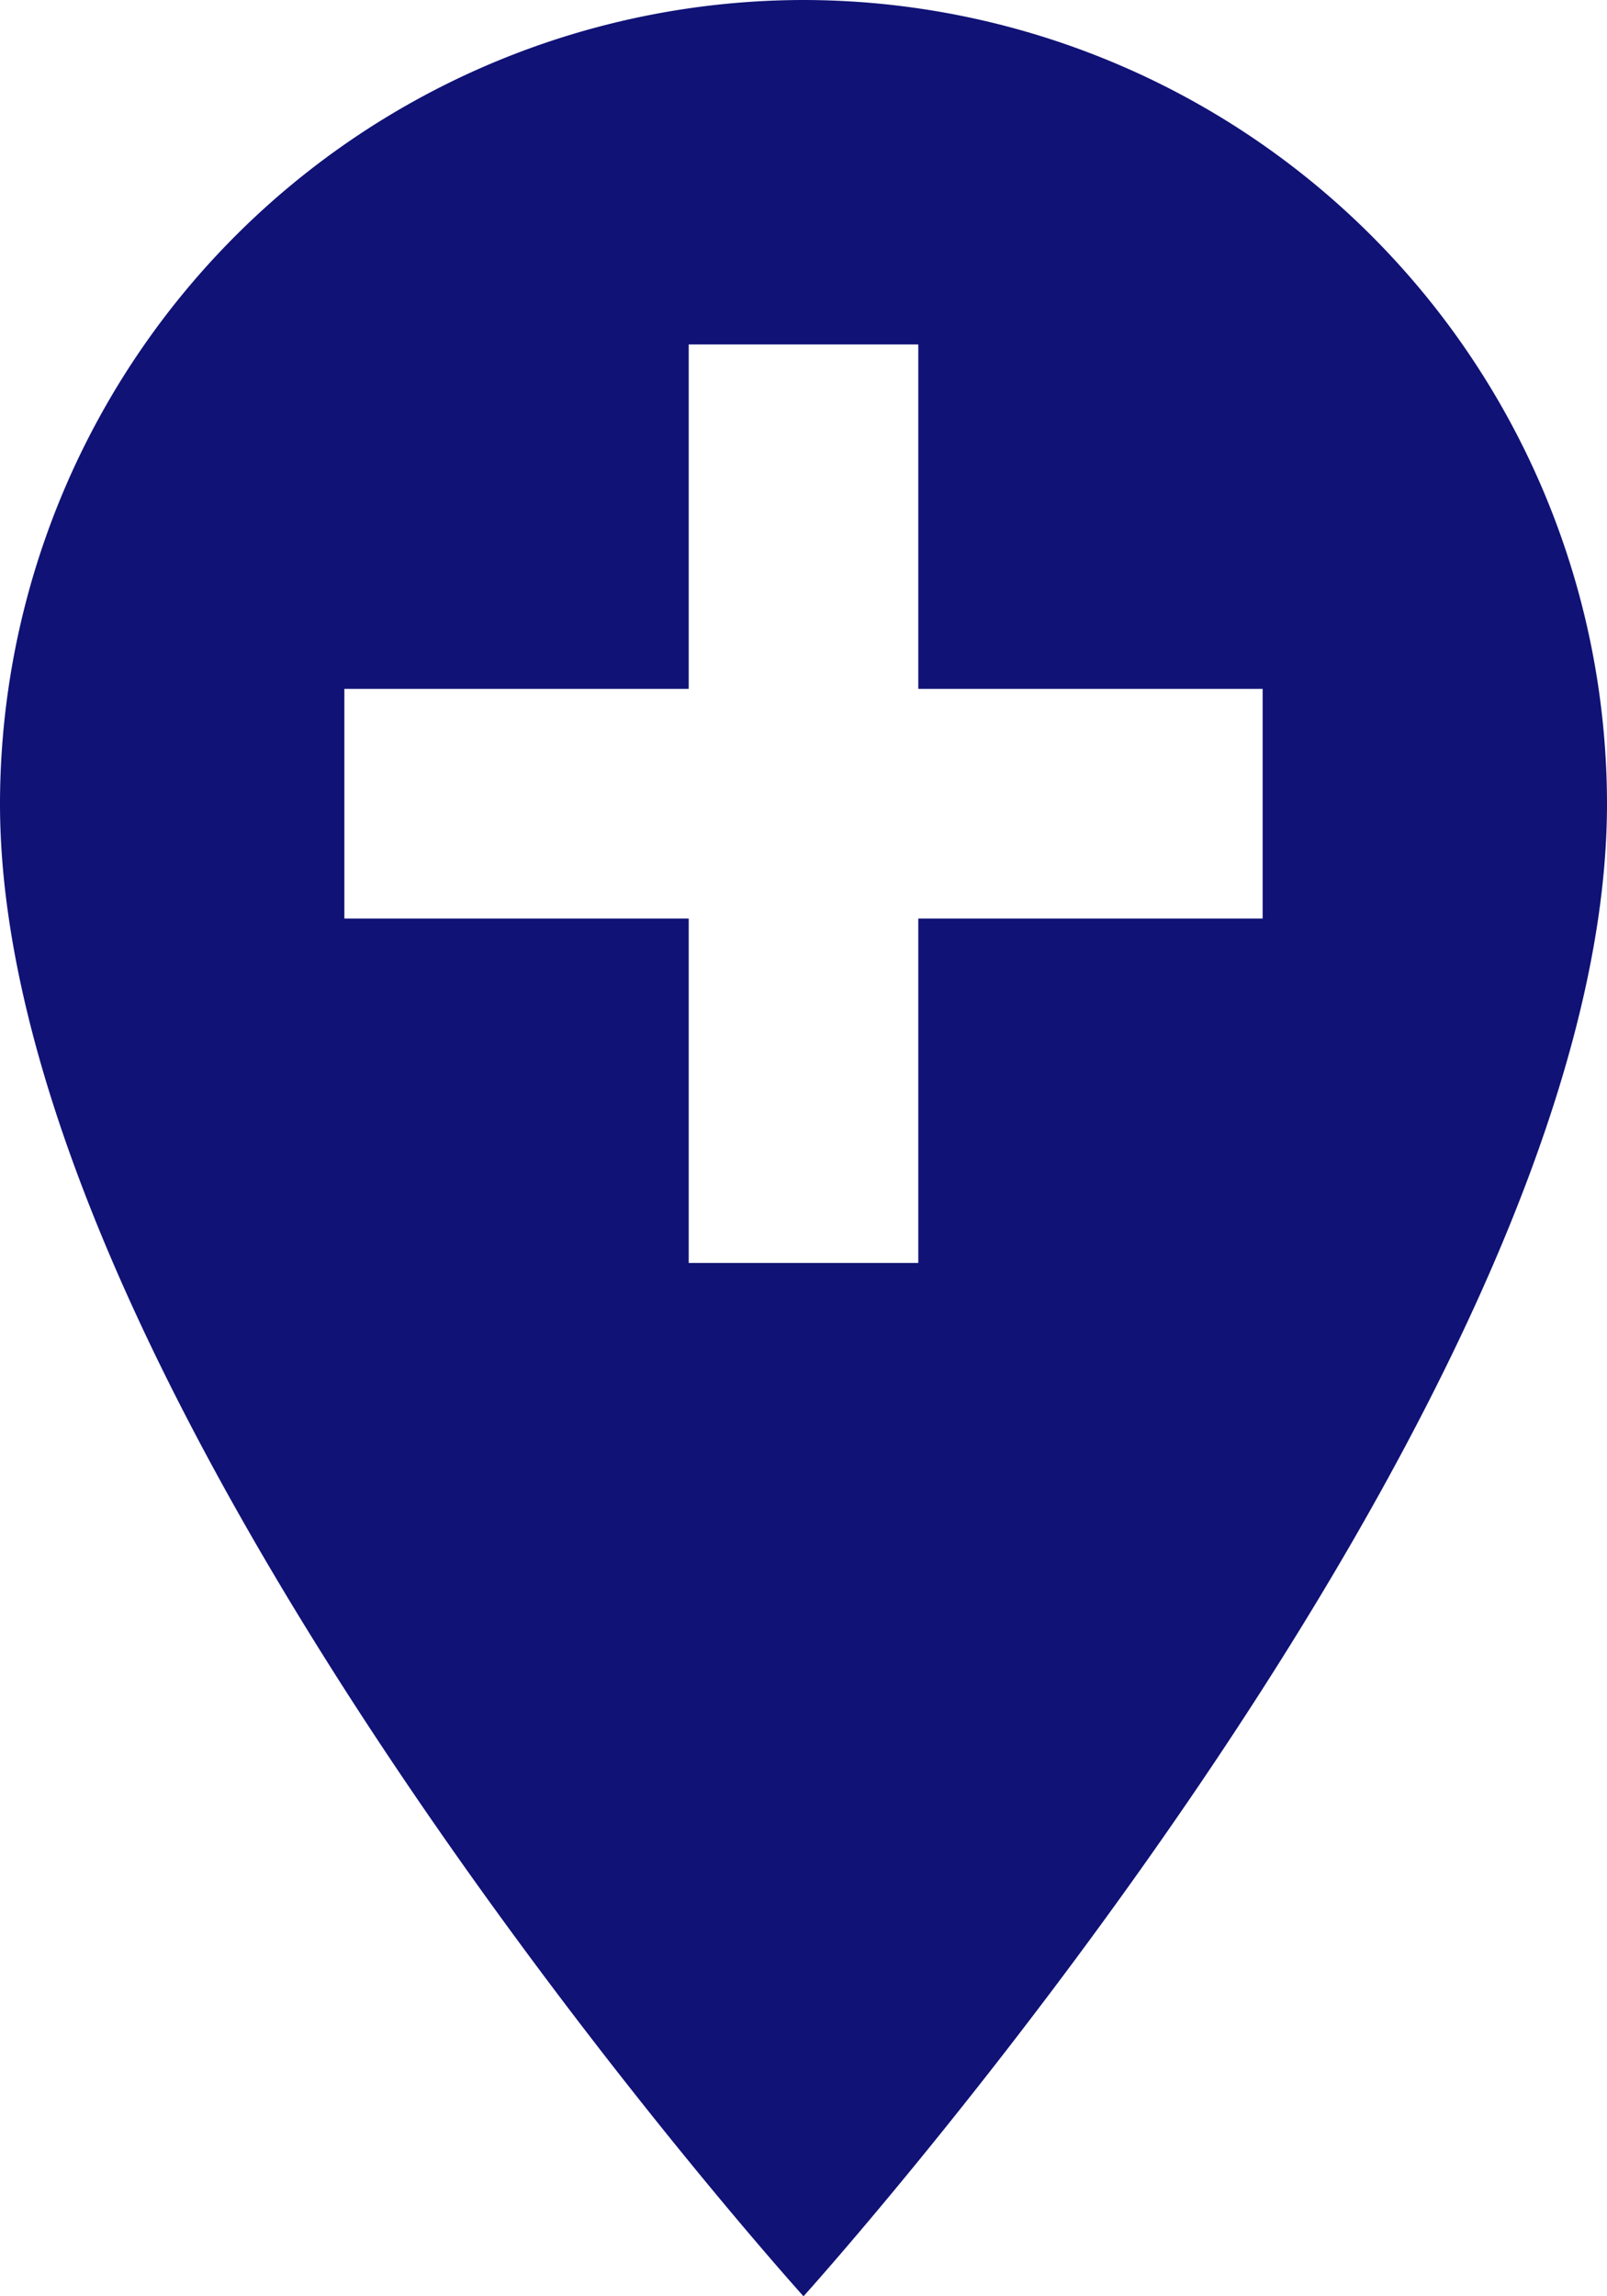 <svg xmlns="http://www.w3.org/2000/svg" width="13.86" height="19.8" viewBox="0 0 13.86 19.8">
  <g id="Group_3226" data-name="Group 3226" transform="translate(-38.03 -412.1)">
    <path id="add-location" d="M14.43,3A6.938,6.938,0,0,0,7.5,9.93c0,5.2,6.93,12.87,6.93,12.87s6.93-7.672,6.93-12.87A6.938,6.938,0,0,0,14.43,3Zm3.96,7.92H15.42v2.97H13.44V10.92H10.47V8.94h2.97V5.97h1.98V8.94h2.97Z" transform="translate(30.53 409.1)" fill="#101276"/>
  </g>
</svg>
